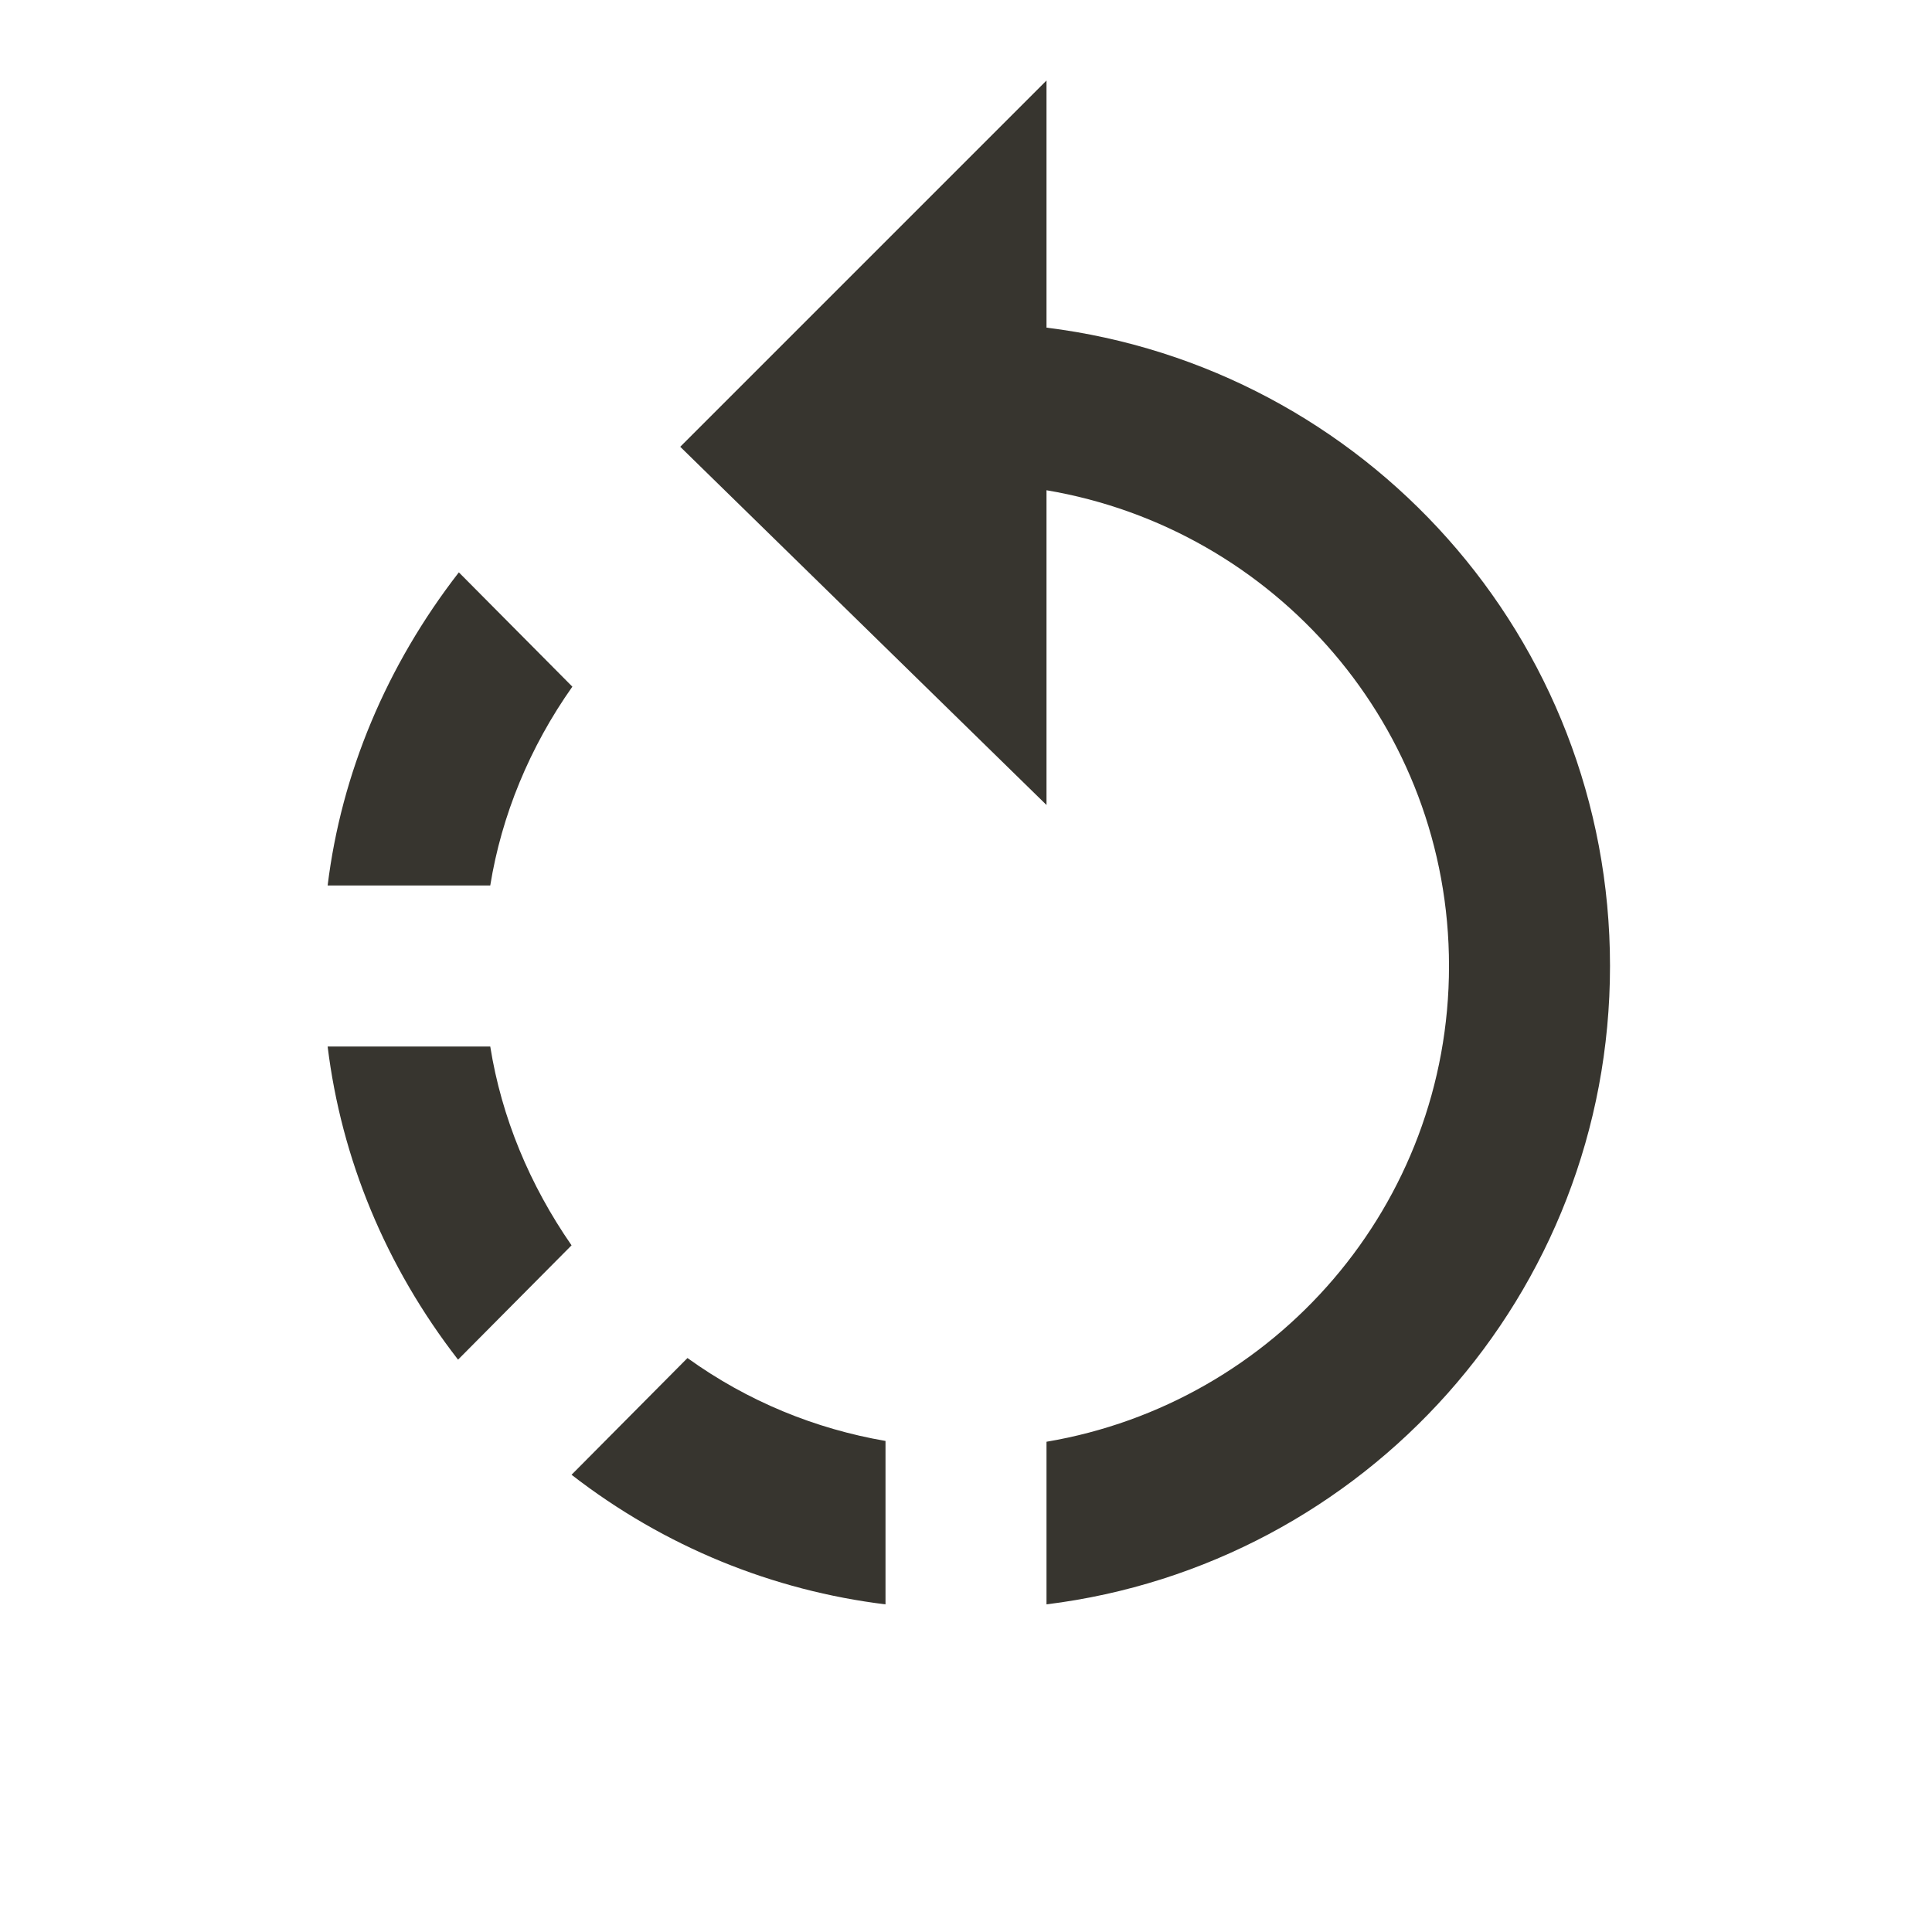 <!-- Generated by IcoMoon.io -->
<svg version="1.1" xmlns="http://www.w3.org/2000/svg" width="280" height="280" viewBox="0 0 280 280">
<title>mt-rotate_left</title>
<path fill="#37352f" d="M82.951 99.517l-16.45-16.567c-10.5 13.533-17.033 29.167-19.017 45.383h23.567c1.633-10.15 5.717-20.067 11.9-28.817v0zM71.051 151.667h-23.567c1.983 16.217 8.4 31.85 18.9 45.383l16.45-16.567c-6.067-8.75-10.15-18.55-11.783-28.817v0zM82.834 213.733c13.533 10.5 29.283 16.8 45.5 18.783v-23.683c-10.15-1.75-19.95-5.717-28.7-12.017l-16.8 16.917zM151.668 47.483v-35.817l-53.084 53.083 53.084 51.917v-45.617c33.133 5.6 58.333 34.3 58.333 68.95s-25.2 63.35-58.333 68.95v23.567c46.083-5.717 81.667-44.917 81.667-92.517s-35.583-86.8-81.667-92.517v0z"></path>
</svg>
